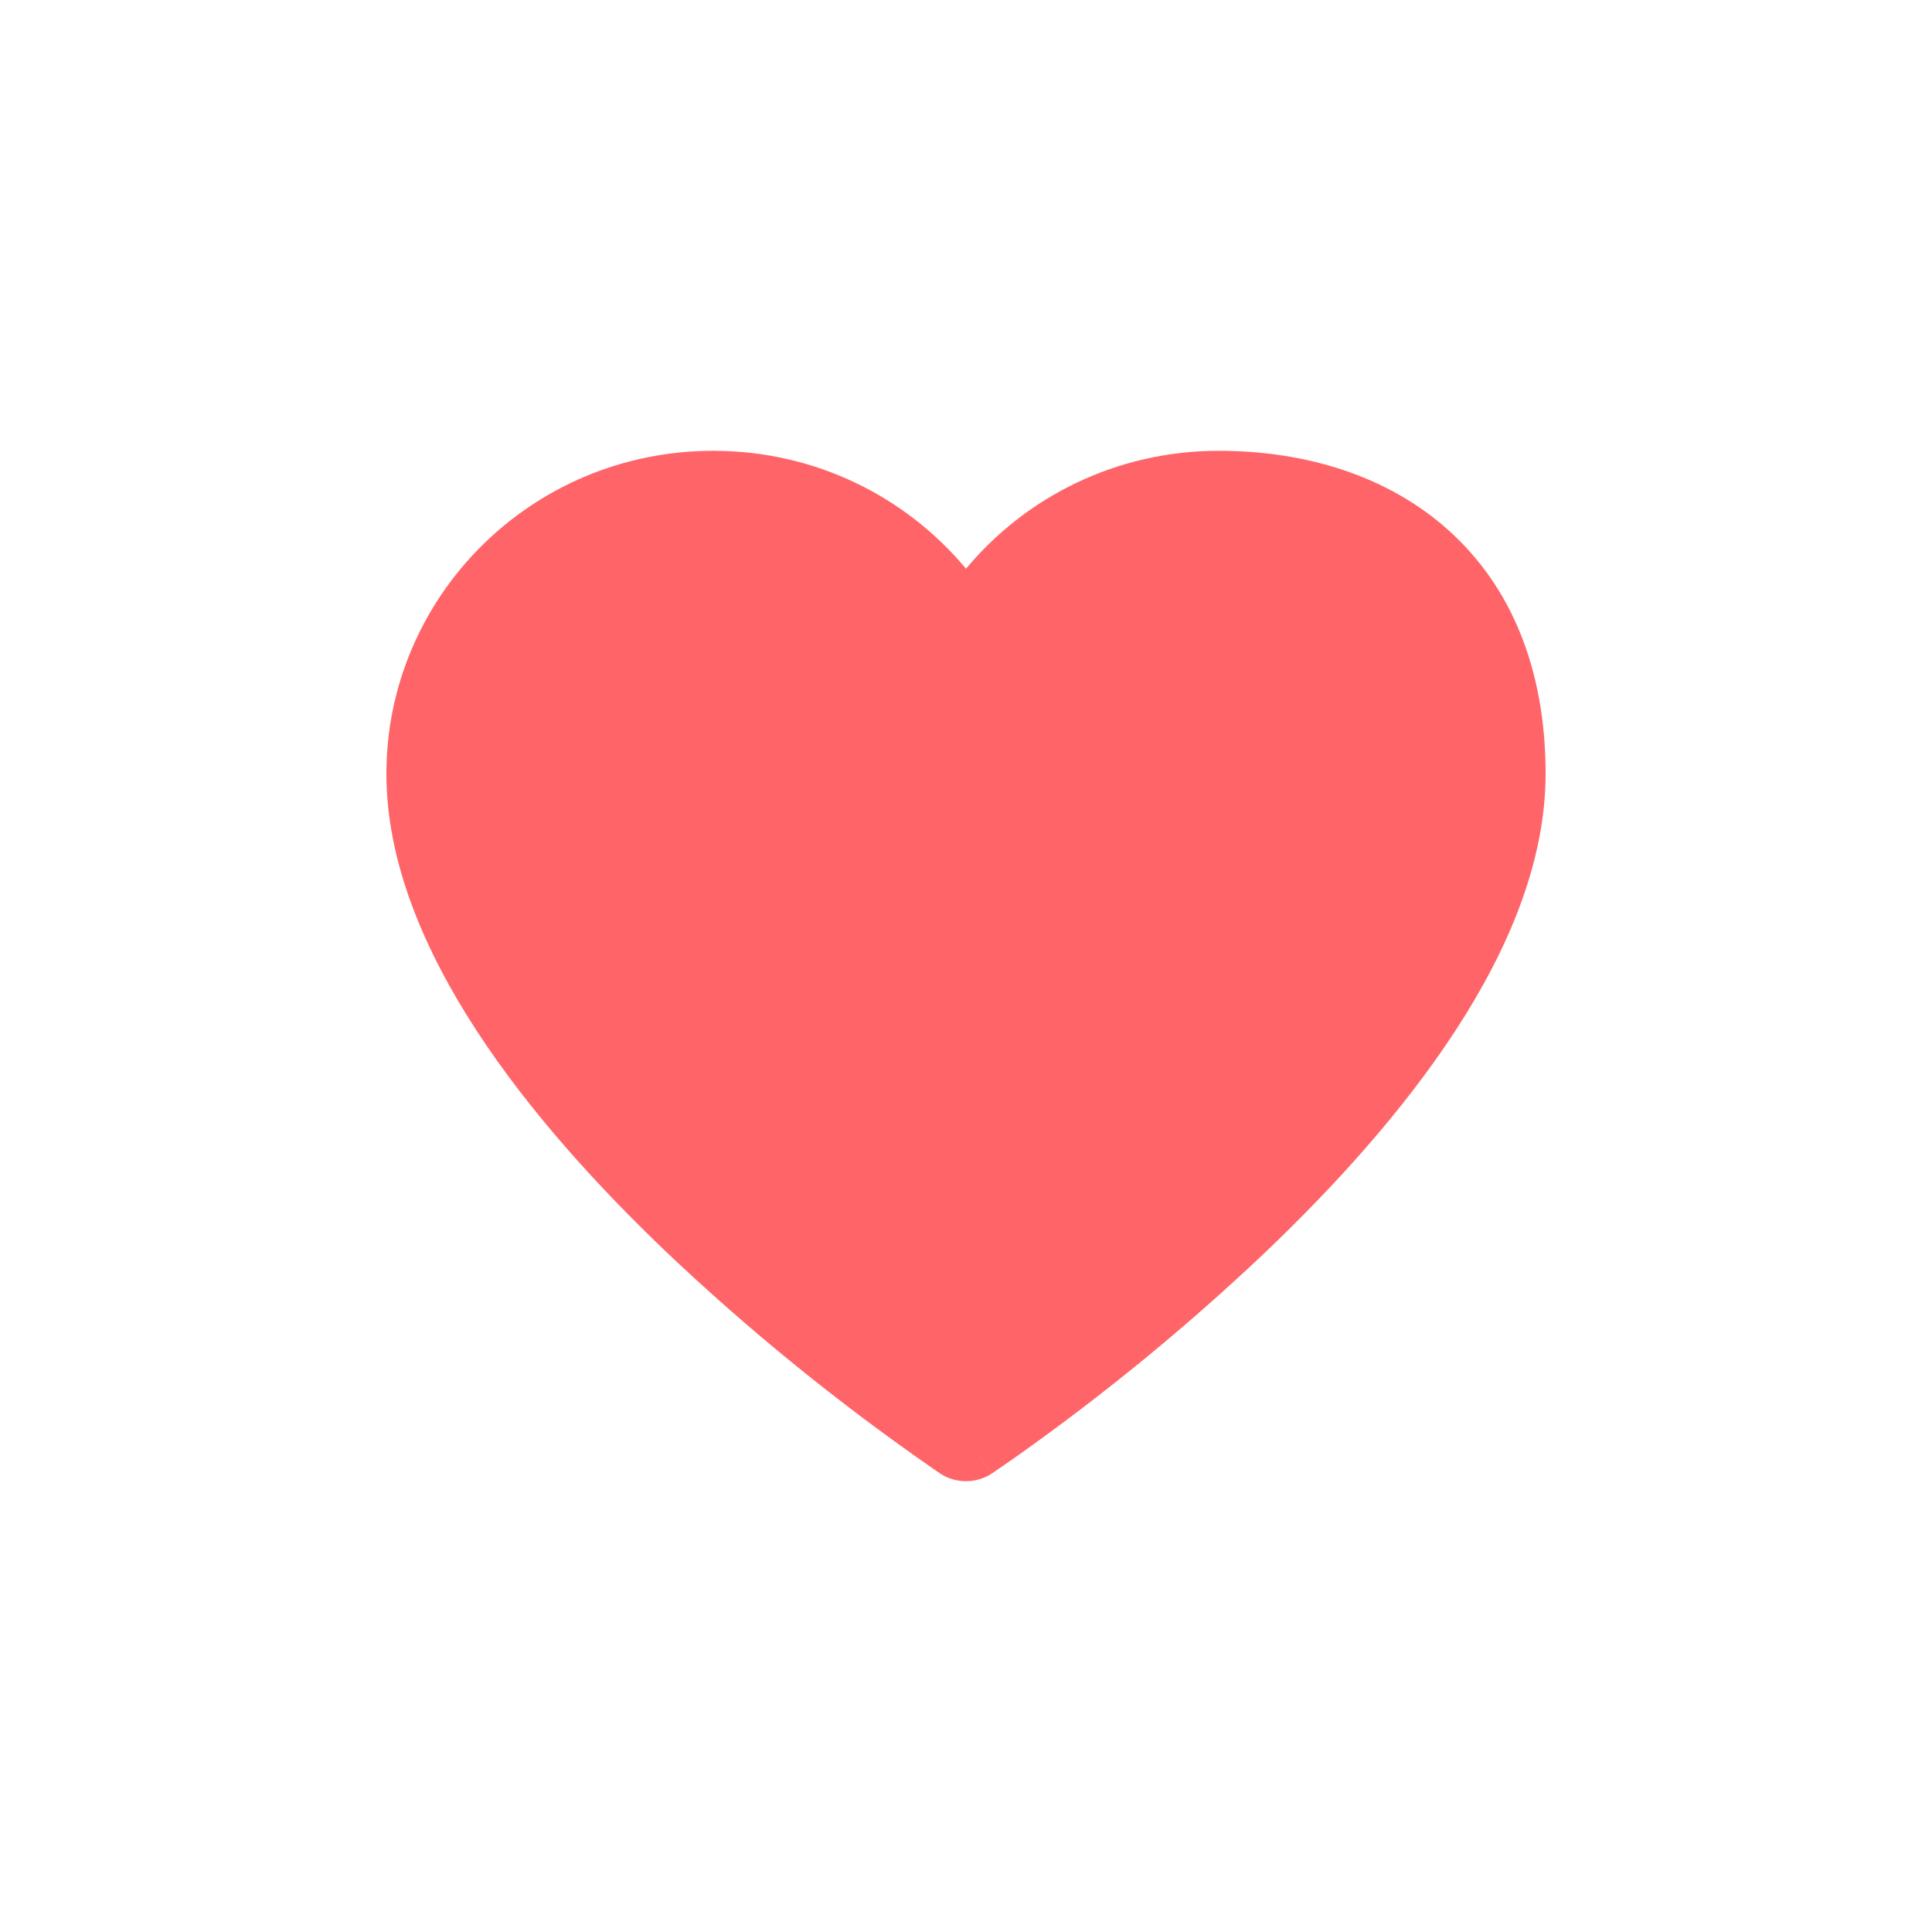 <svg xmlns="http://www.w3.org/2000/svg" width="30" height="30" viewBox="0 0 30 30" fill="none">
  <path d="M14.599 22.881C14.716 22.958 14.856 23 14.999 23C15.143 23 15.283 22.958 15.4 22.881L15 22.351L15.401 22.881L15.408 22.875L15.427 22.863L15.501 22.812C15.565 22.769 15.656 22.706 15.774 22.623C17.145 21.653 18.44 20.591 19.648 19.445C20.707 18.435 21.785 17.255 22.601 16.002C23.413 14.757 24 13.387 24 12.014C24 10.383 23.46 9.109 22.505 8.245C21.554 7.385 20.271 7 18.923 7C17.331 7 15.925 7.72 15 8.831C14.075 7.72 12.668 7 11.077 7C8.234 7 6 9.282 6 12.014C6 13.387 6.588 14.756 7.399 16.002C8.215 17.255 9.293 18.435 10.352 19.446C11.64 20.667 13.026 21.792 14.499 22.812L14.573 22.863L14.592 22.875L14.599 22.881Z" fill="#FF6568"/>
</svg>